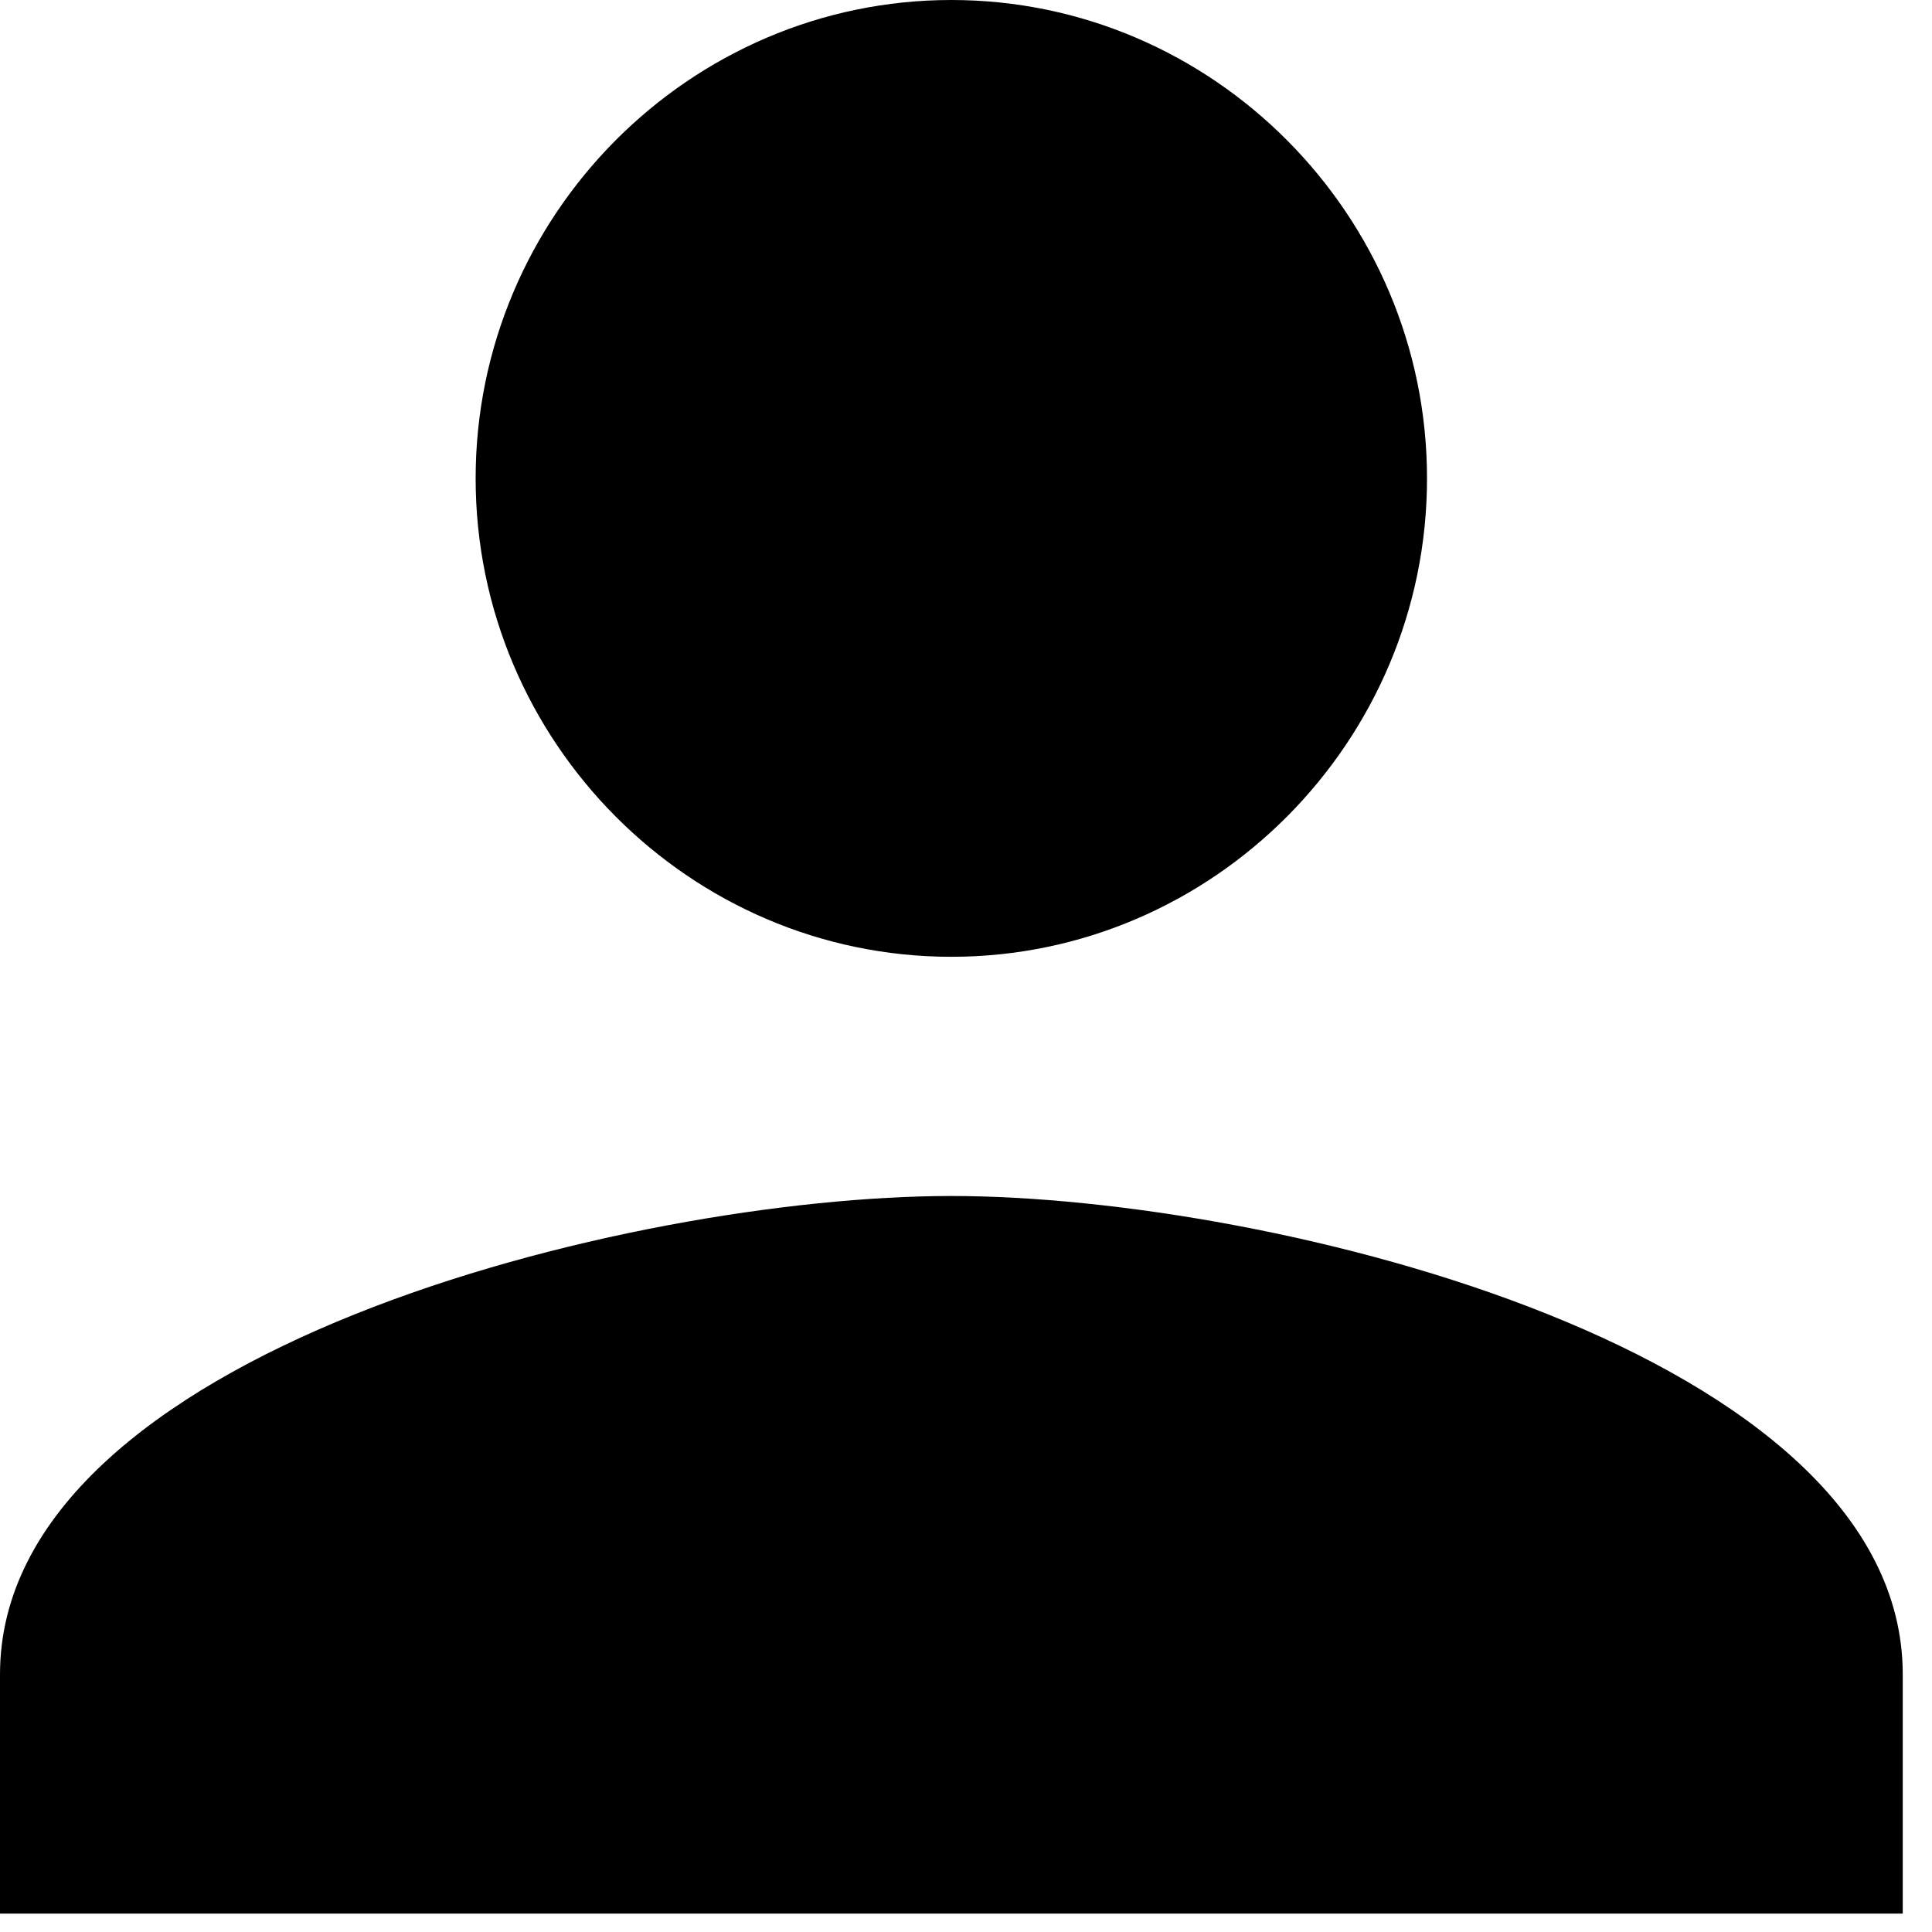 <svg width="21" height="21" viewBox="0 0 21 21">
  <path d="M10.341,10.400 C13.185,10.400 15.511,8.060 15.511,5.200 C15.511,2.340 13.185,-0.000 10.341,-0.000 C7.497,-0.000 5.170,2.340 5.170,5.200 C5.170,8.060 7.497,10.400 10.341,10.400 ZM10.341,13.000 C6.851,13.000 -0.000,14.690 -0.000,18.200 L-0.000,20.800 L20.682,20.800 L20.682,18.200 C20.682,14.690 13.831,13.000 10.341,13.000 Z"/>
</svg>